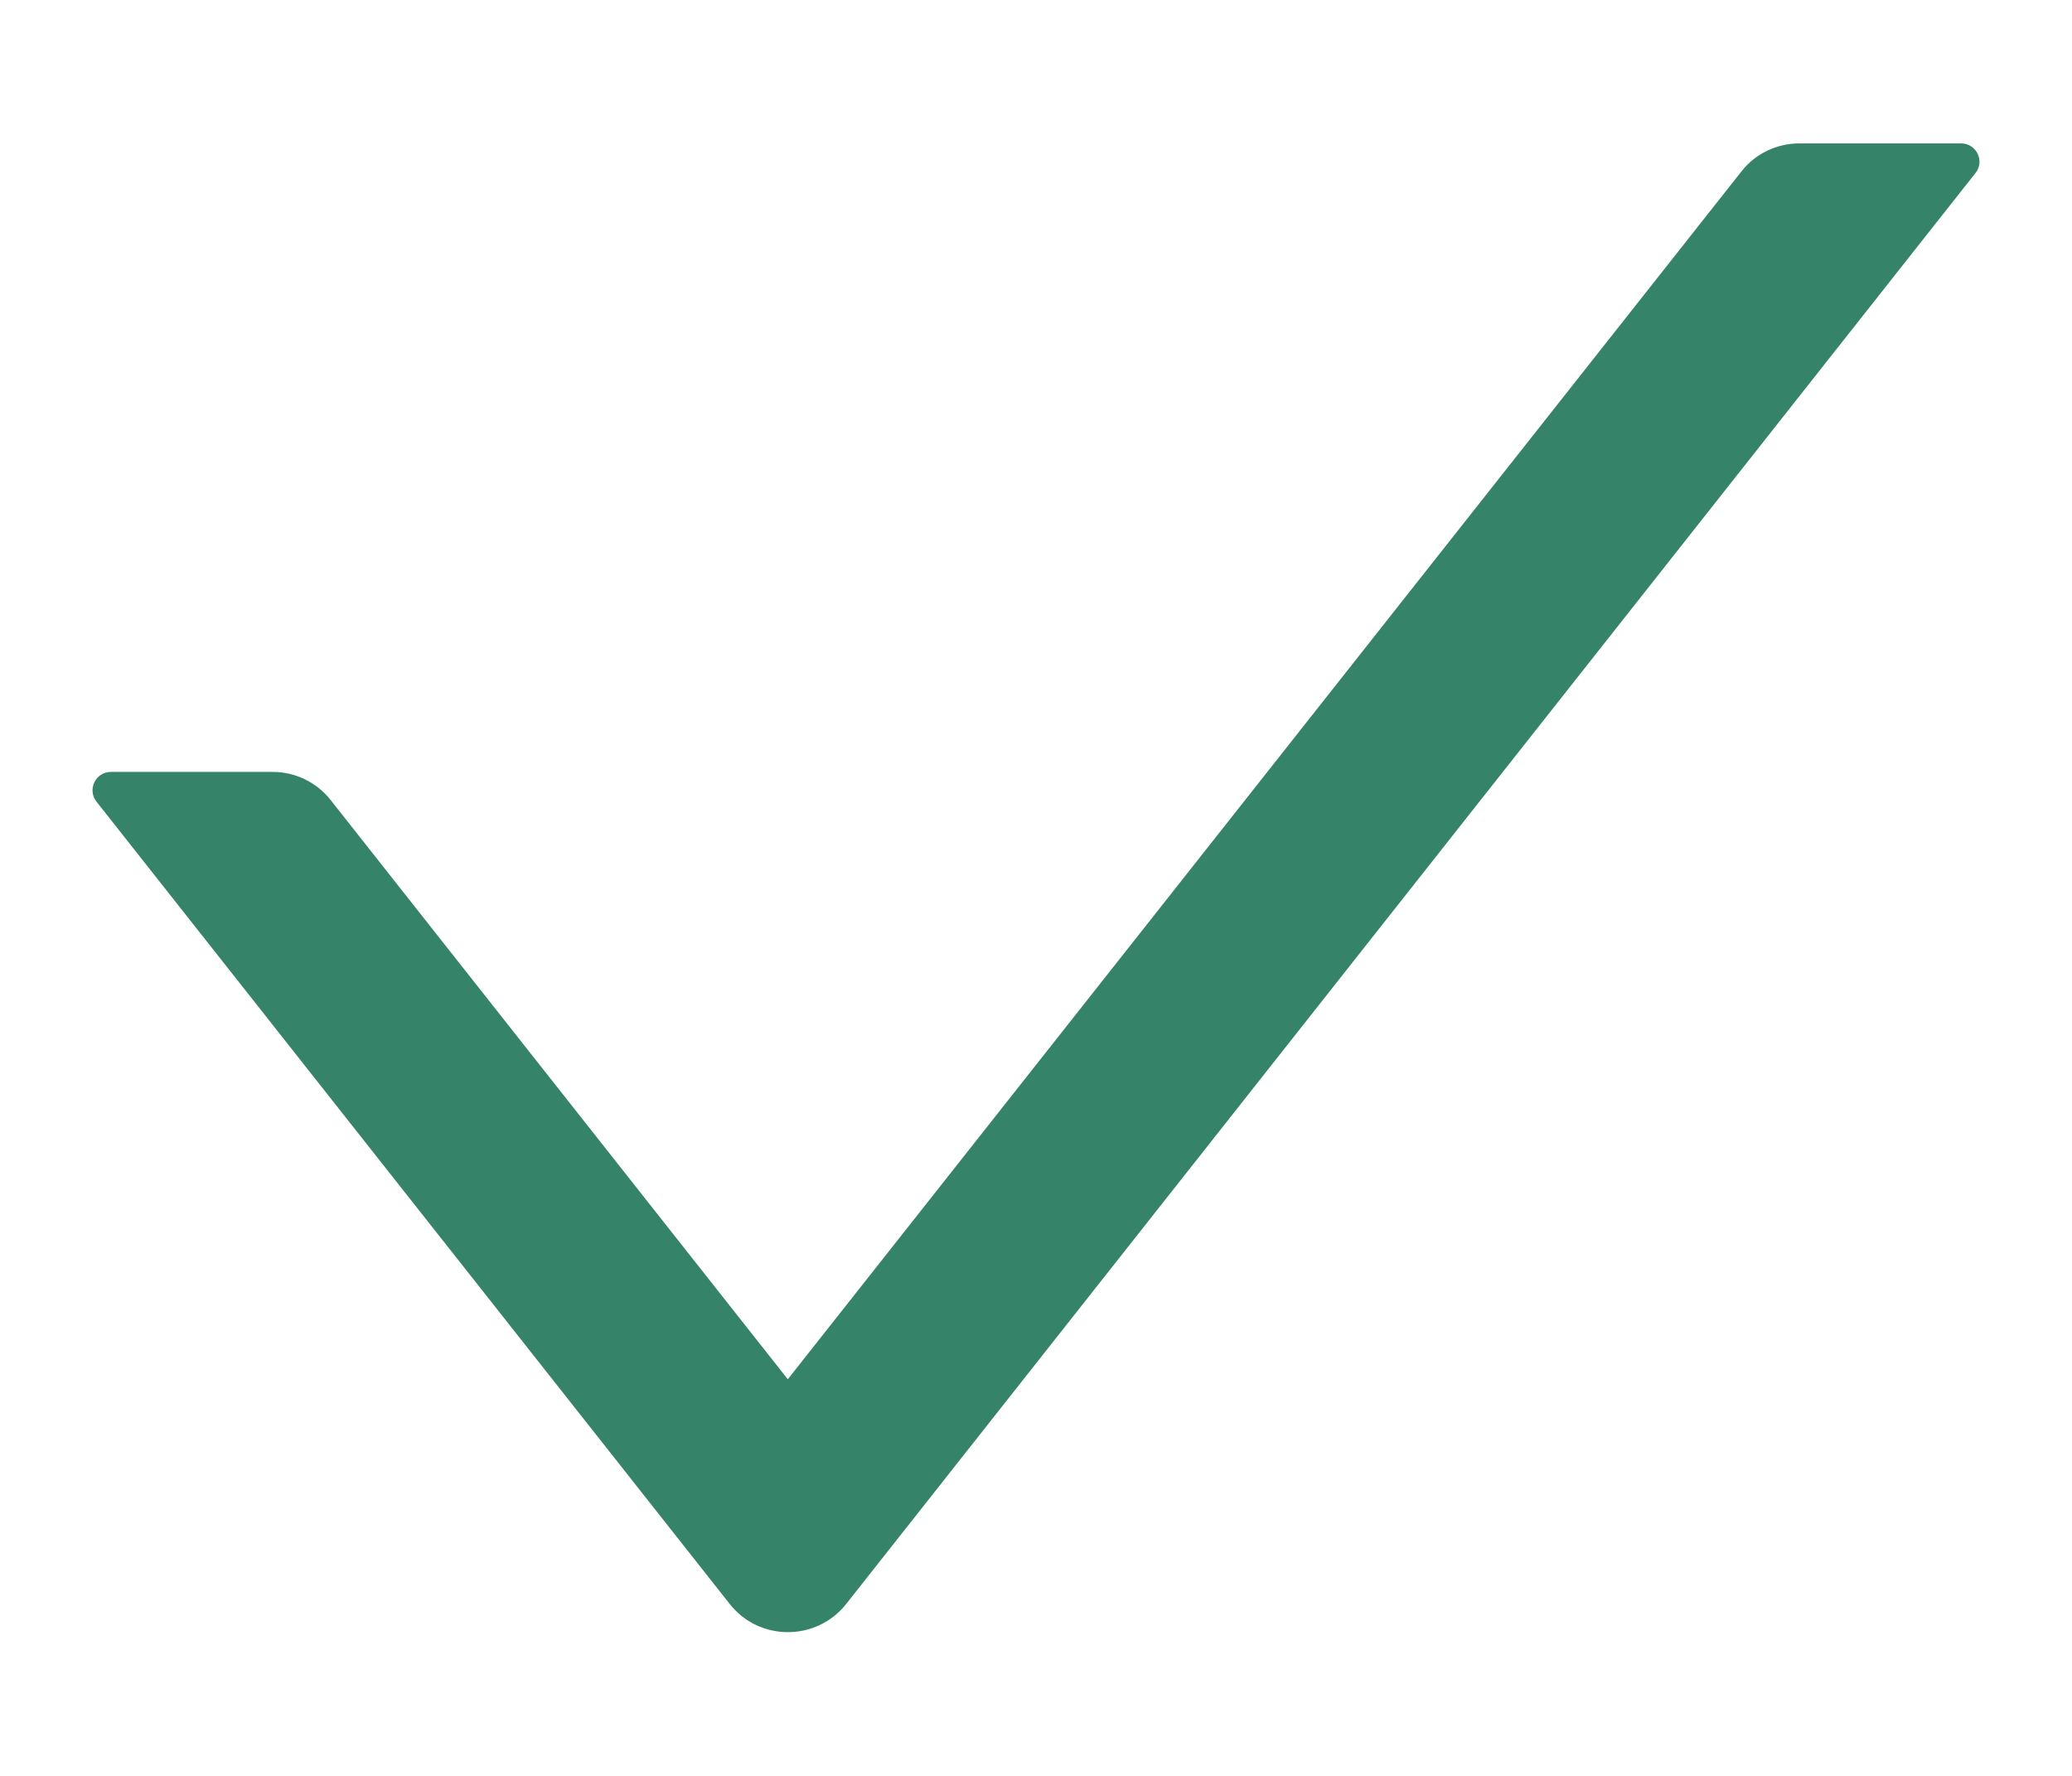 <svg width="14" height="12" viewBox="0 0 14 12" fill="none" xmlns="http://www.w3.org/2000/svg">
<path d="M13.25 0.969H12.158C12.005 0.969 11.859 1.039 11.766 1.159L5.323 9.32L2.234 5.406C2.188 5.347 2.128 5.299 2.06 5.266C1.992 5.233 1.918 5.216 1.842 5.216H0.75C0.645 5.216 0.588 5.336 0.652 5.417L4.931 10.839C5.131 11.092 5.516 11.092 5.717 10.839L13.348 1.169C13.412 1.089 13.355 0.969 13.25 0.969V0.969Z" fill="#358368"/>
</svg>
